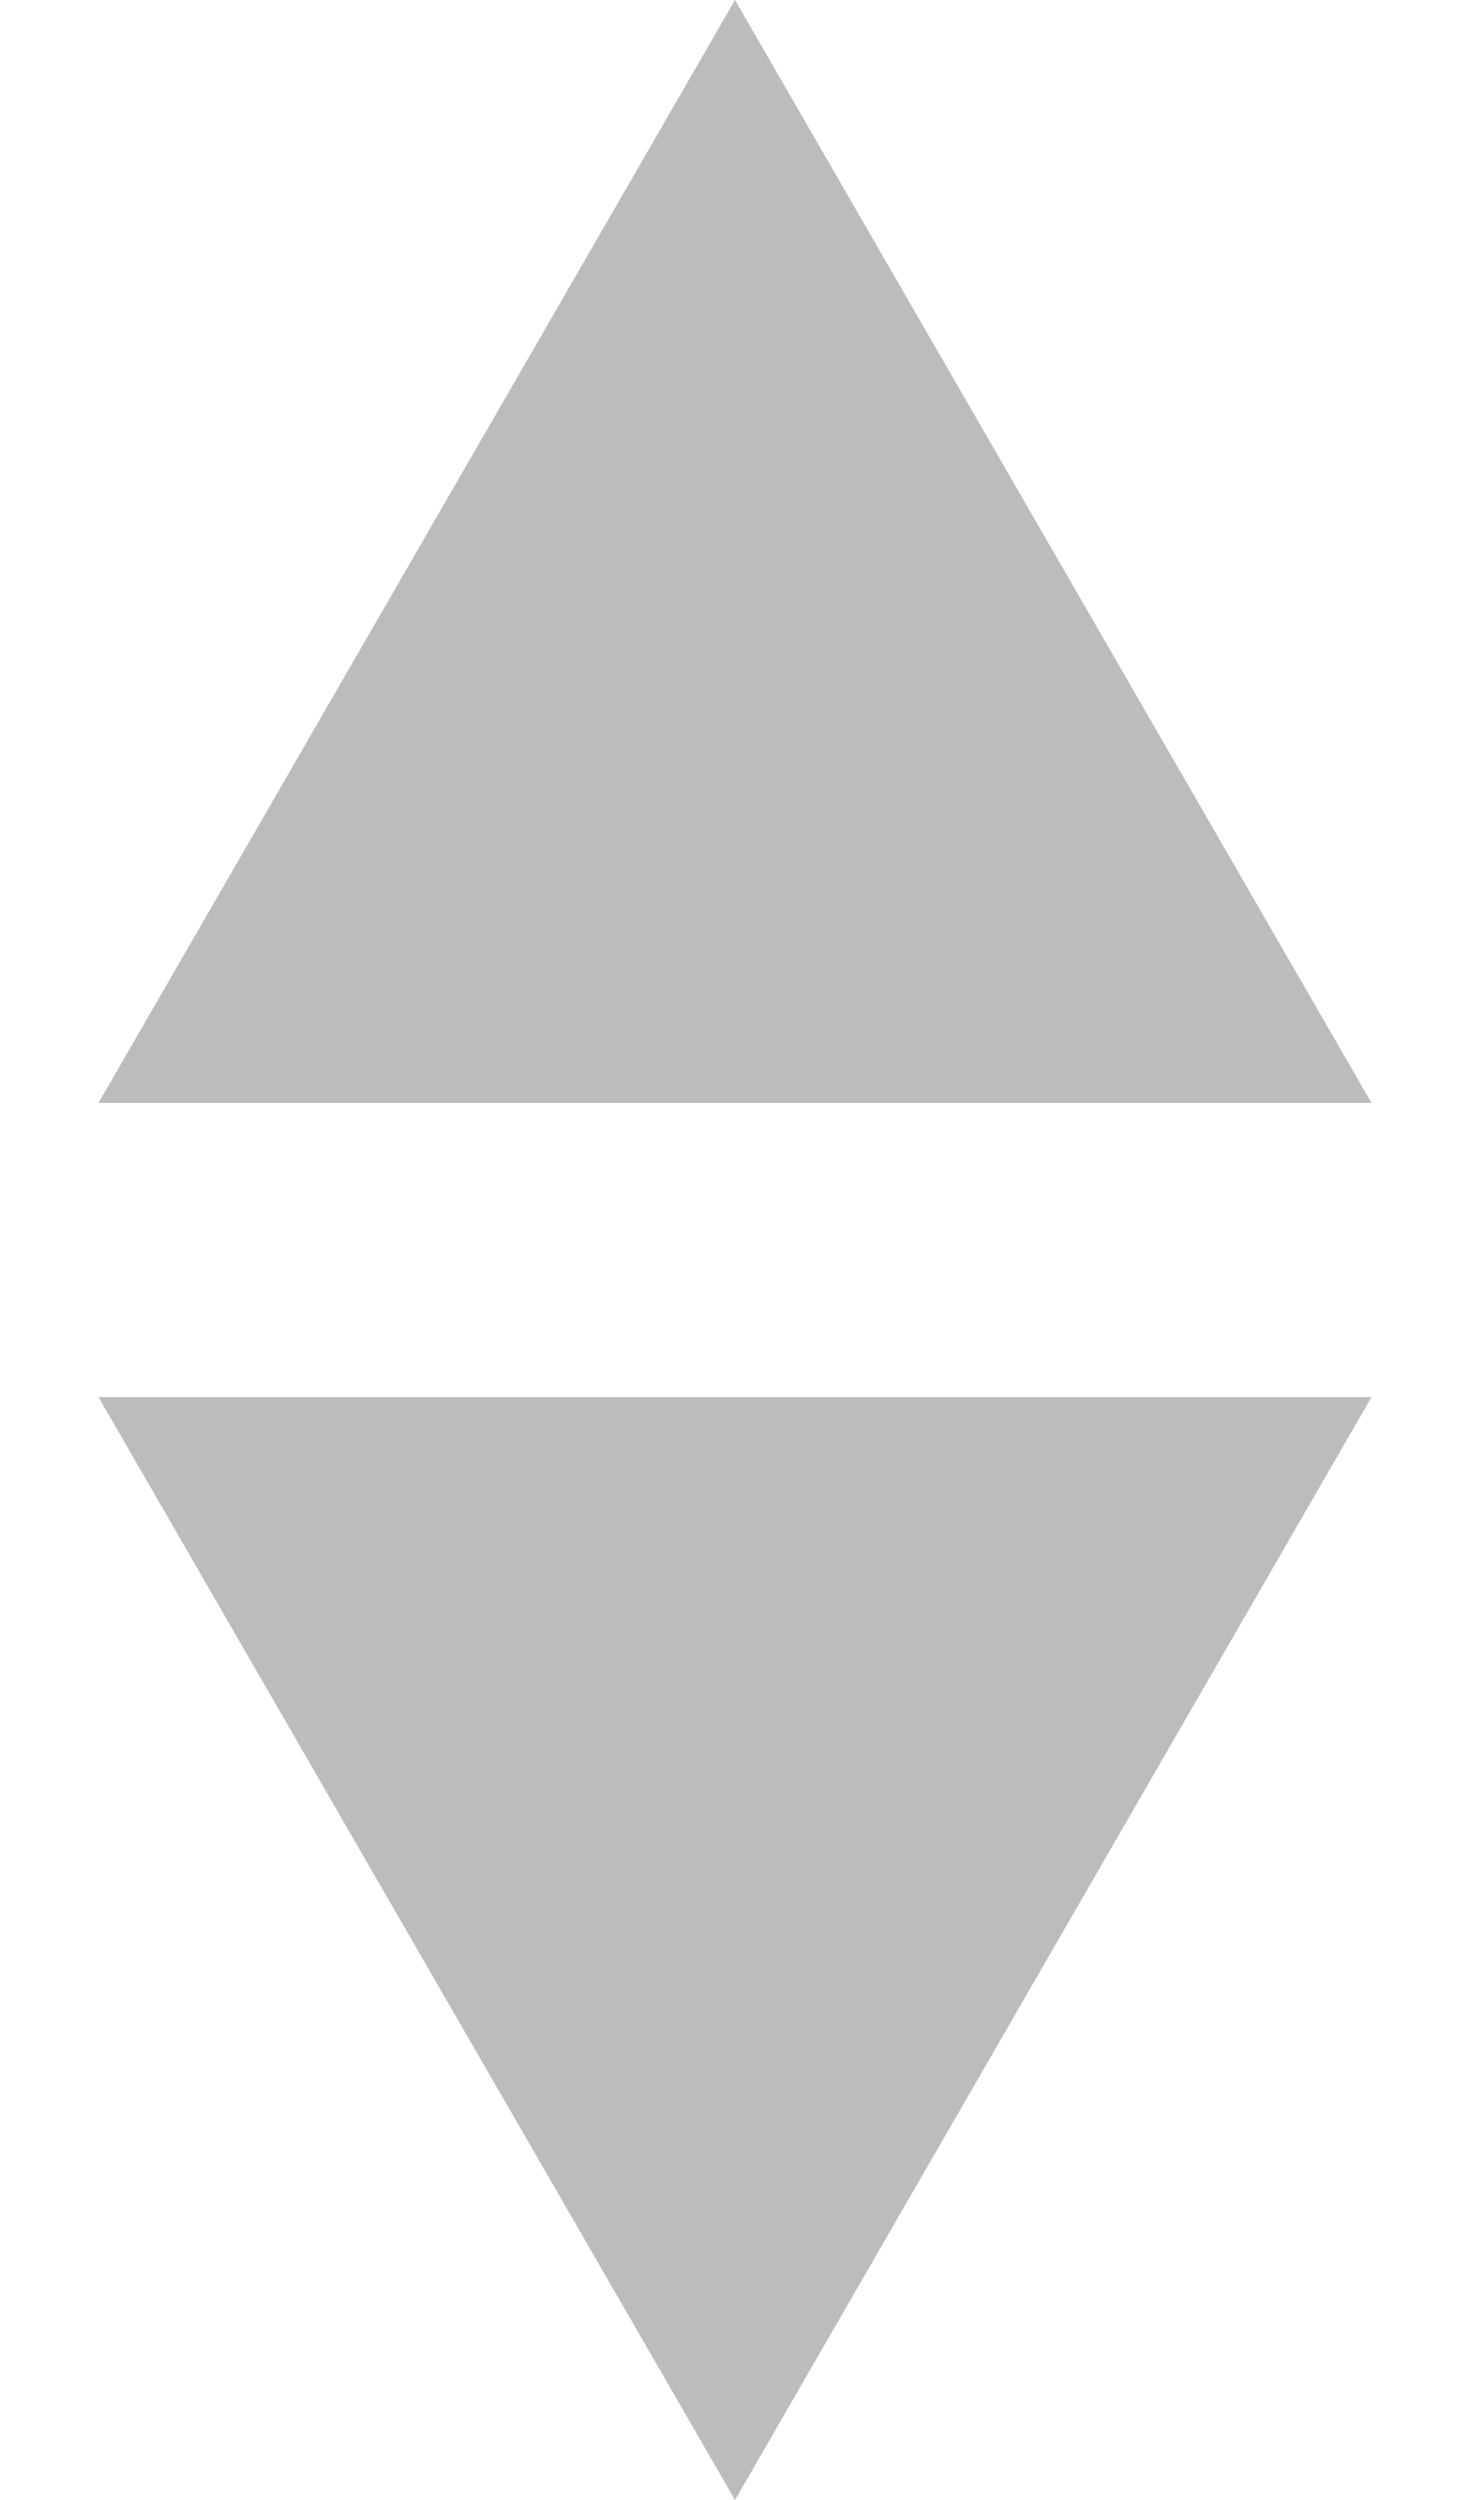 <svg width="10" height="17" viewBox="0 0 10 17" fill="none" xmlns="http://www.w3.org/2000/svg">
<path d="M5 17L0.67 9.5H9.33L5 17Z" fill="#231F20" fill-opacity="0.3"/>
<path d="M5 0L9.33 7.5H0.67L5 0Z" fill="#231F20" fill-opacity="0.3"/>
</svg>
